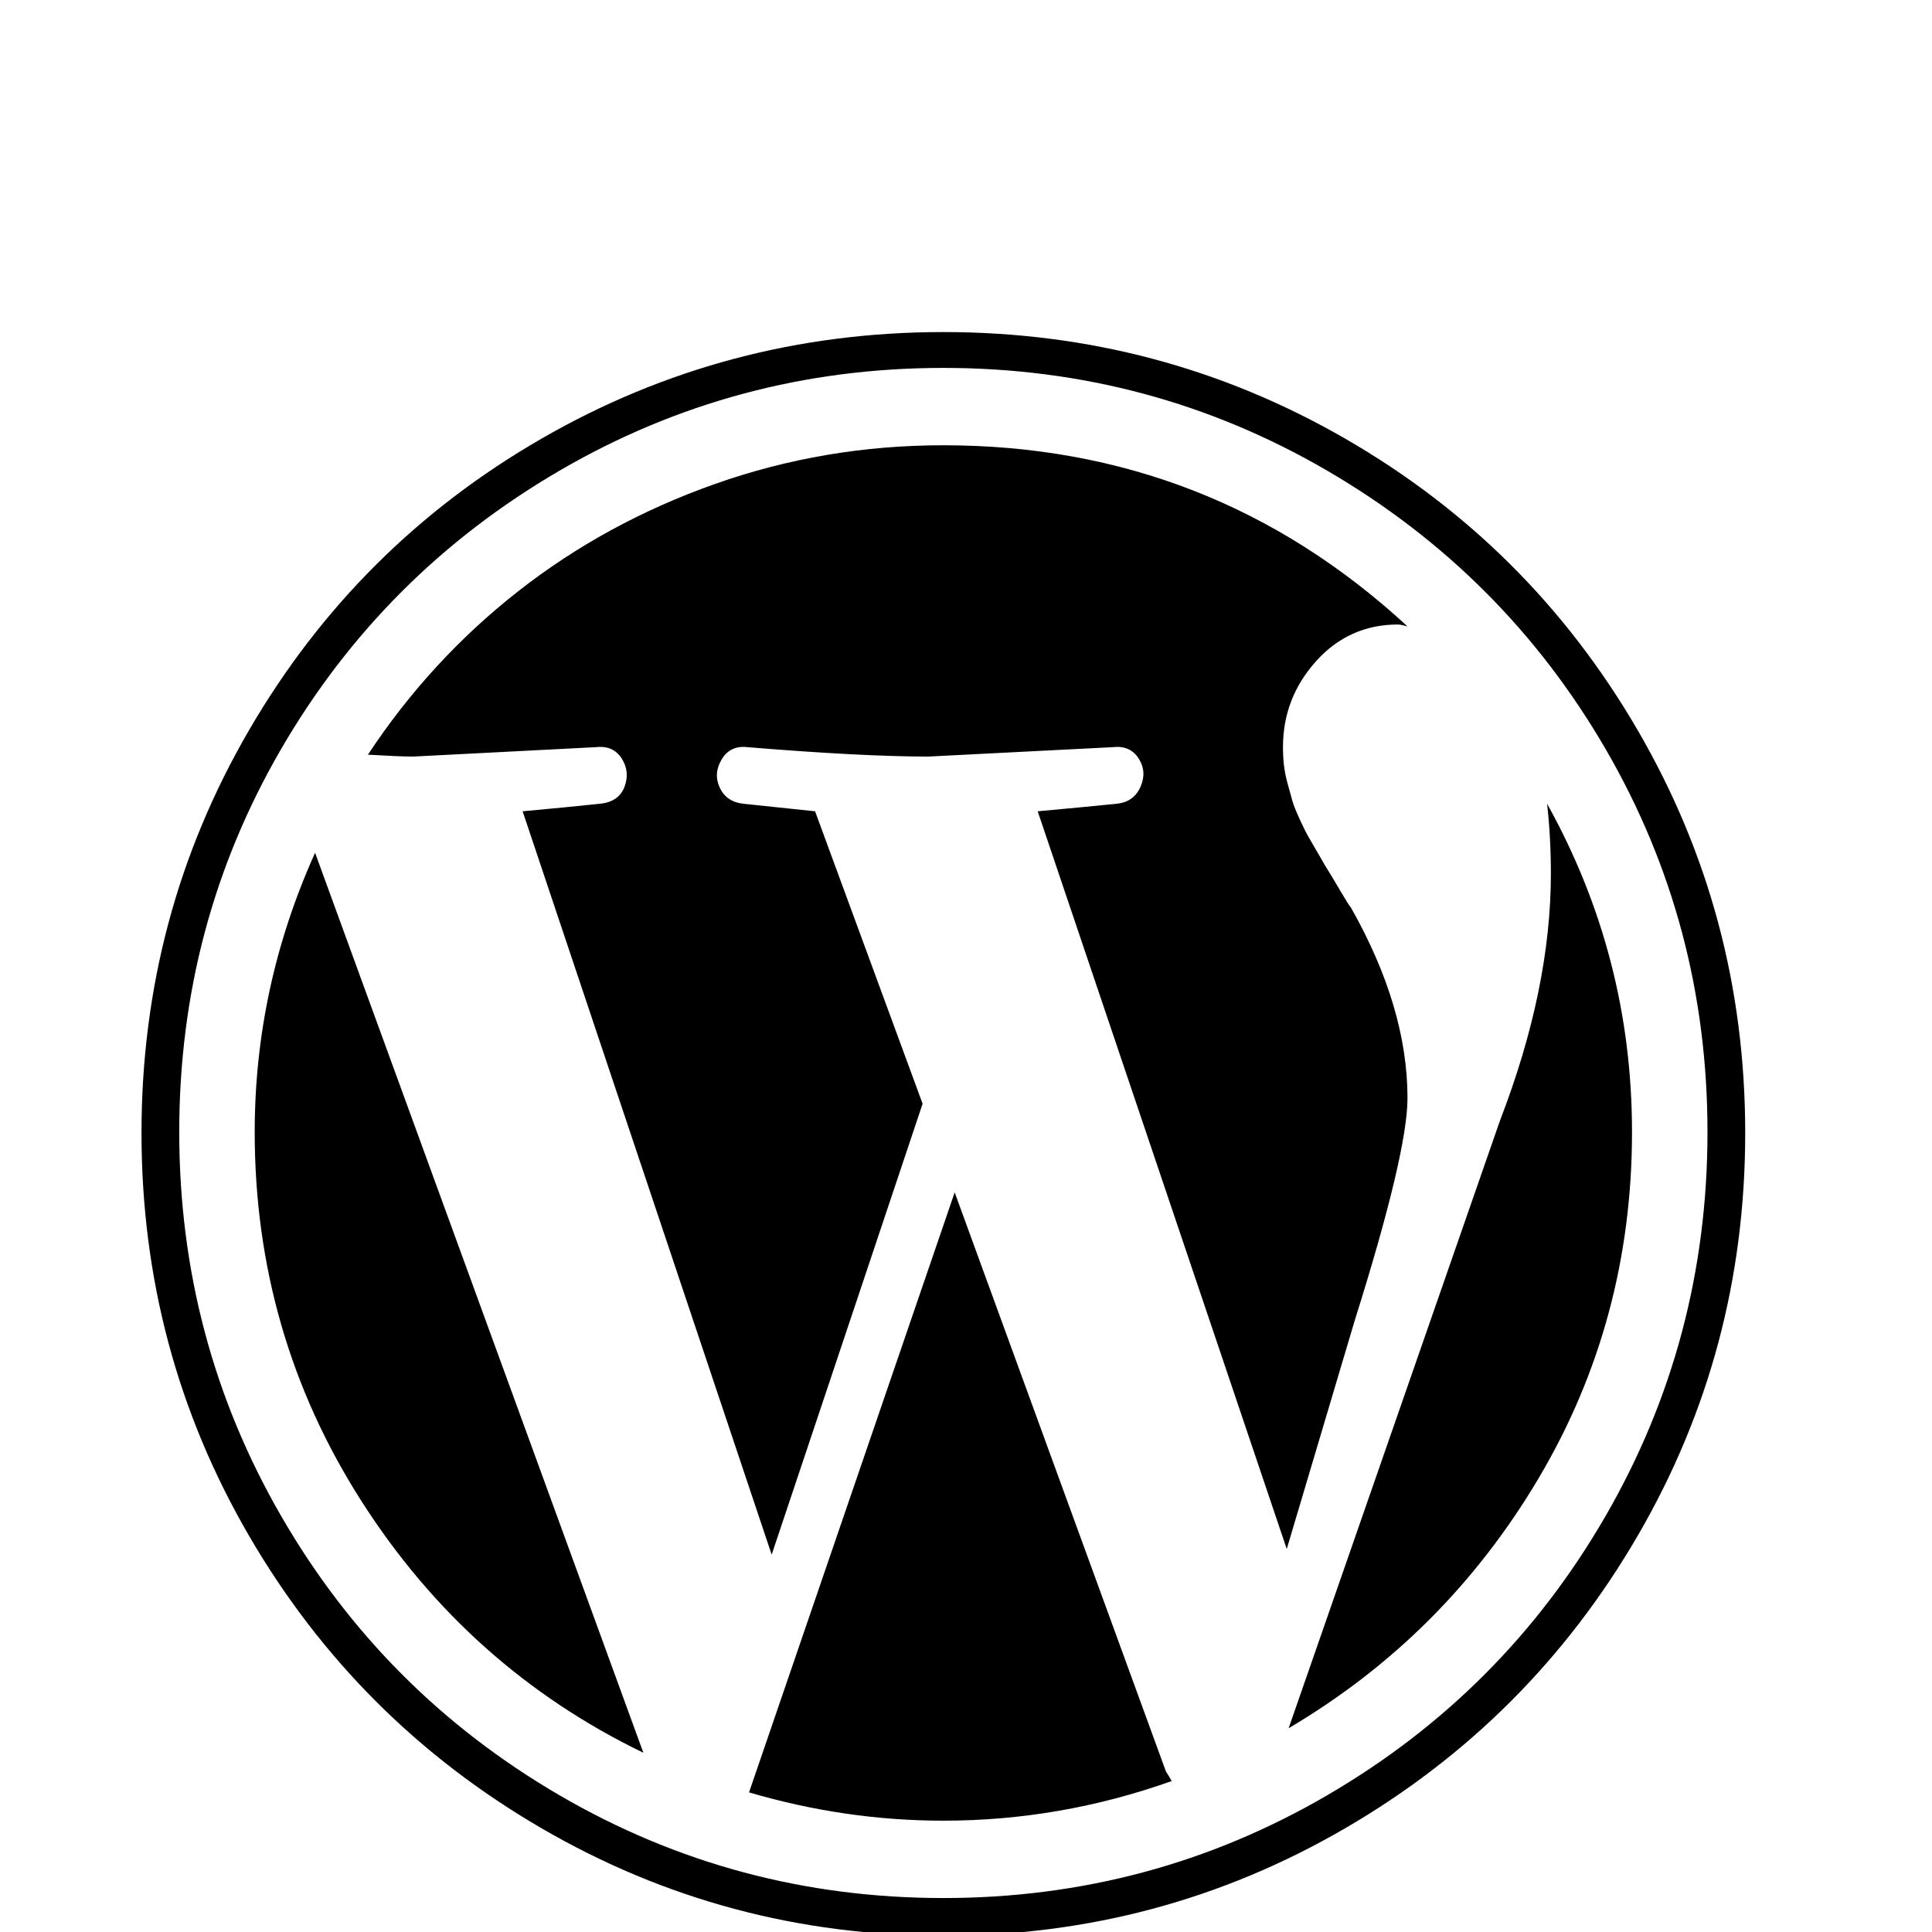 <svg width="64" height="64" viewBox="0 0 1024 1024" xmlns="http://www.w3.org/2000/svg"><path d="M500 176q-115 0-213 56.5T132 387 75 600.5 132 814t155 155 213 57 213-57 155-155 57-213.5T868 387 713 232.5 500 176zm0 19q110 0 203.5 54.5T851 397t54 203-54 203.5-147.5 148T500 1006t-203.5-54.5-147.5-148T95 600t54-203 147.5-147.5T500 195zm0 41q-63 0-121 20.5t-104.5 57T195 400q17 1 24 1l97-5q9-1 13.5 6t1.5 15-13 9q-19 2-41 4l132 394 80-239-57-155-38-4q-9-1-12.5-8.5t1-15T396 396q61 5 96 5l98-5q9-1 13.5 6t1 15-12.5 9q-20 2-42 4l132 391 36-121q28-89 28-118 0-48-30-101-1-1-6-9.5t-6-10-5-8.5-5.5-9.5-4.5-9-4-10-2.5-9-2-10-.5-9.5q0-26 17.5-45.5T741 331q1 0 3 .5l2 .5q-104-96-246-96zm320 190q2 18 2 37 0 61-27 131L683 916q83-49 132.5-132.5T865 600q0-93-45-174zm-653 26q-32 71-32 148 0 107 56.5 195.5T341 929zm339 180L397 950q51 15 103 15 62 0 121-21-1-2-3-5z"/></svg>